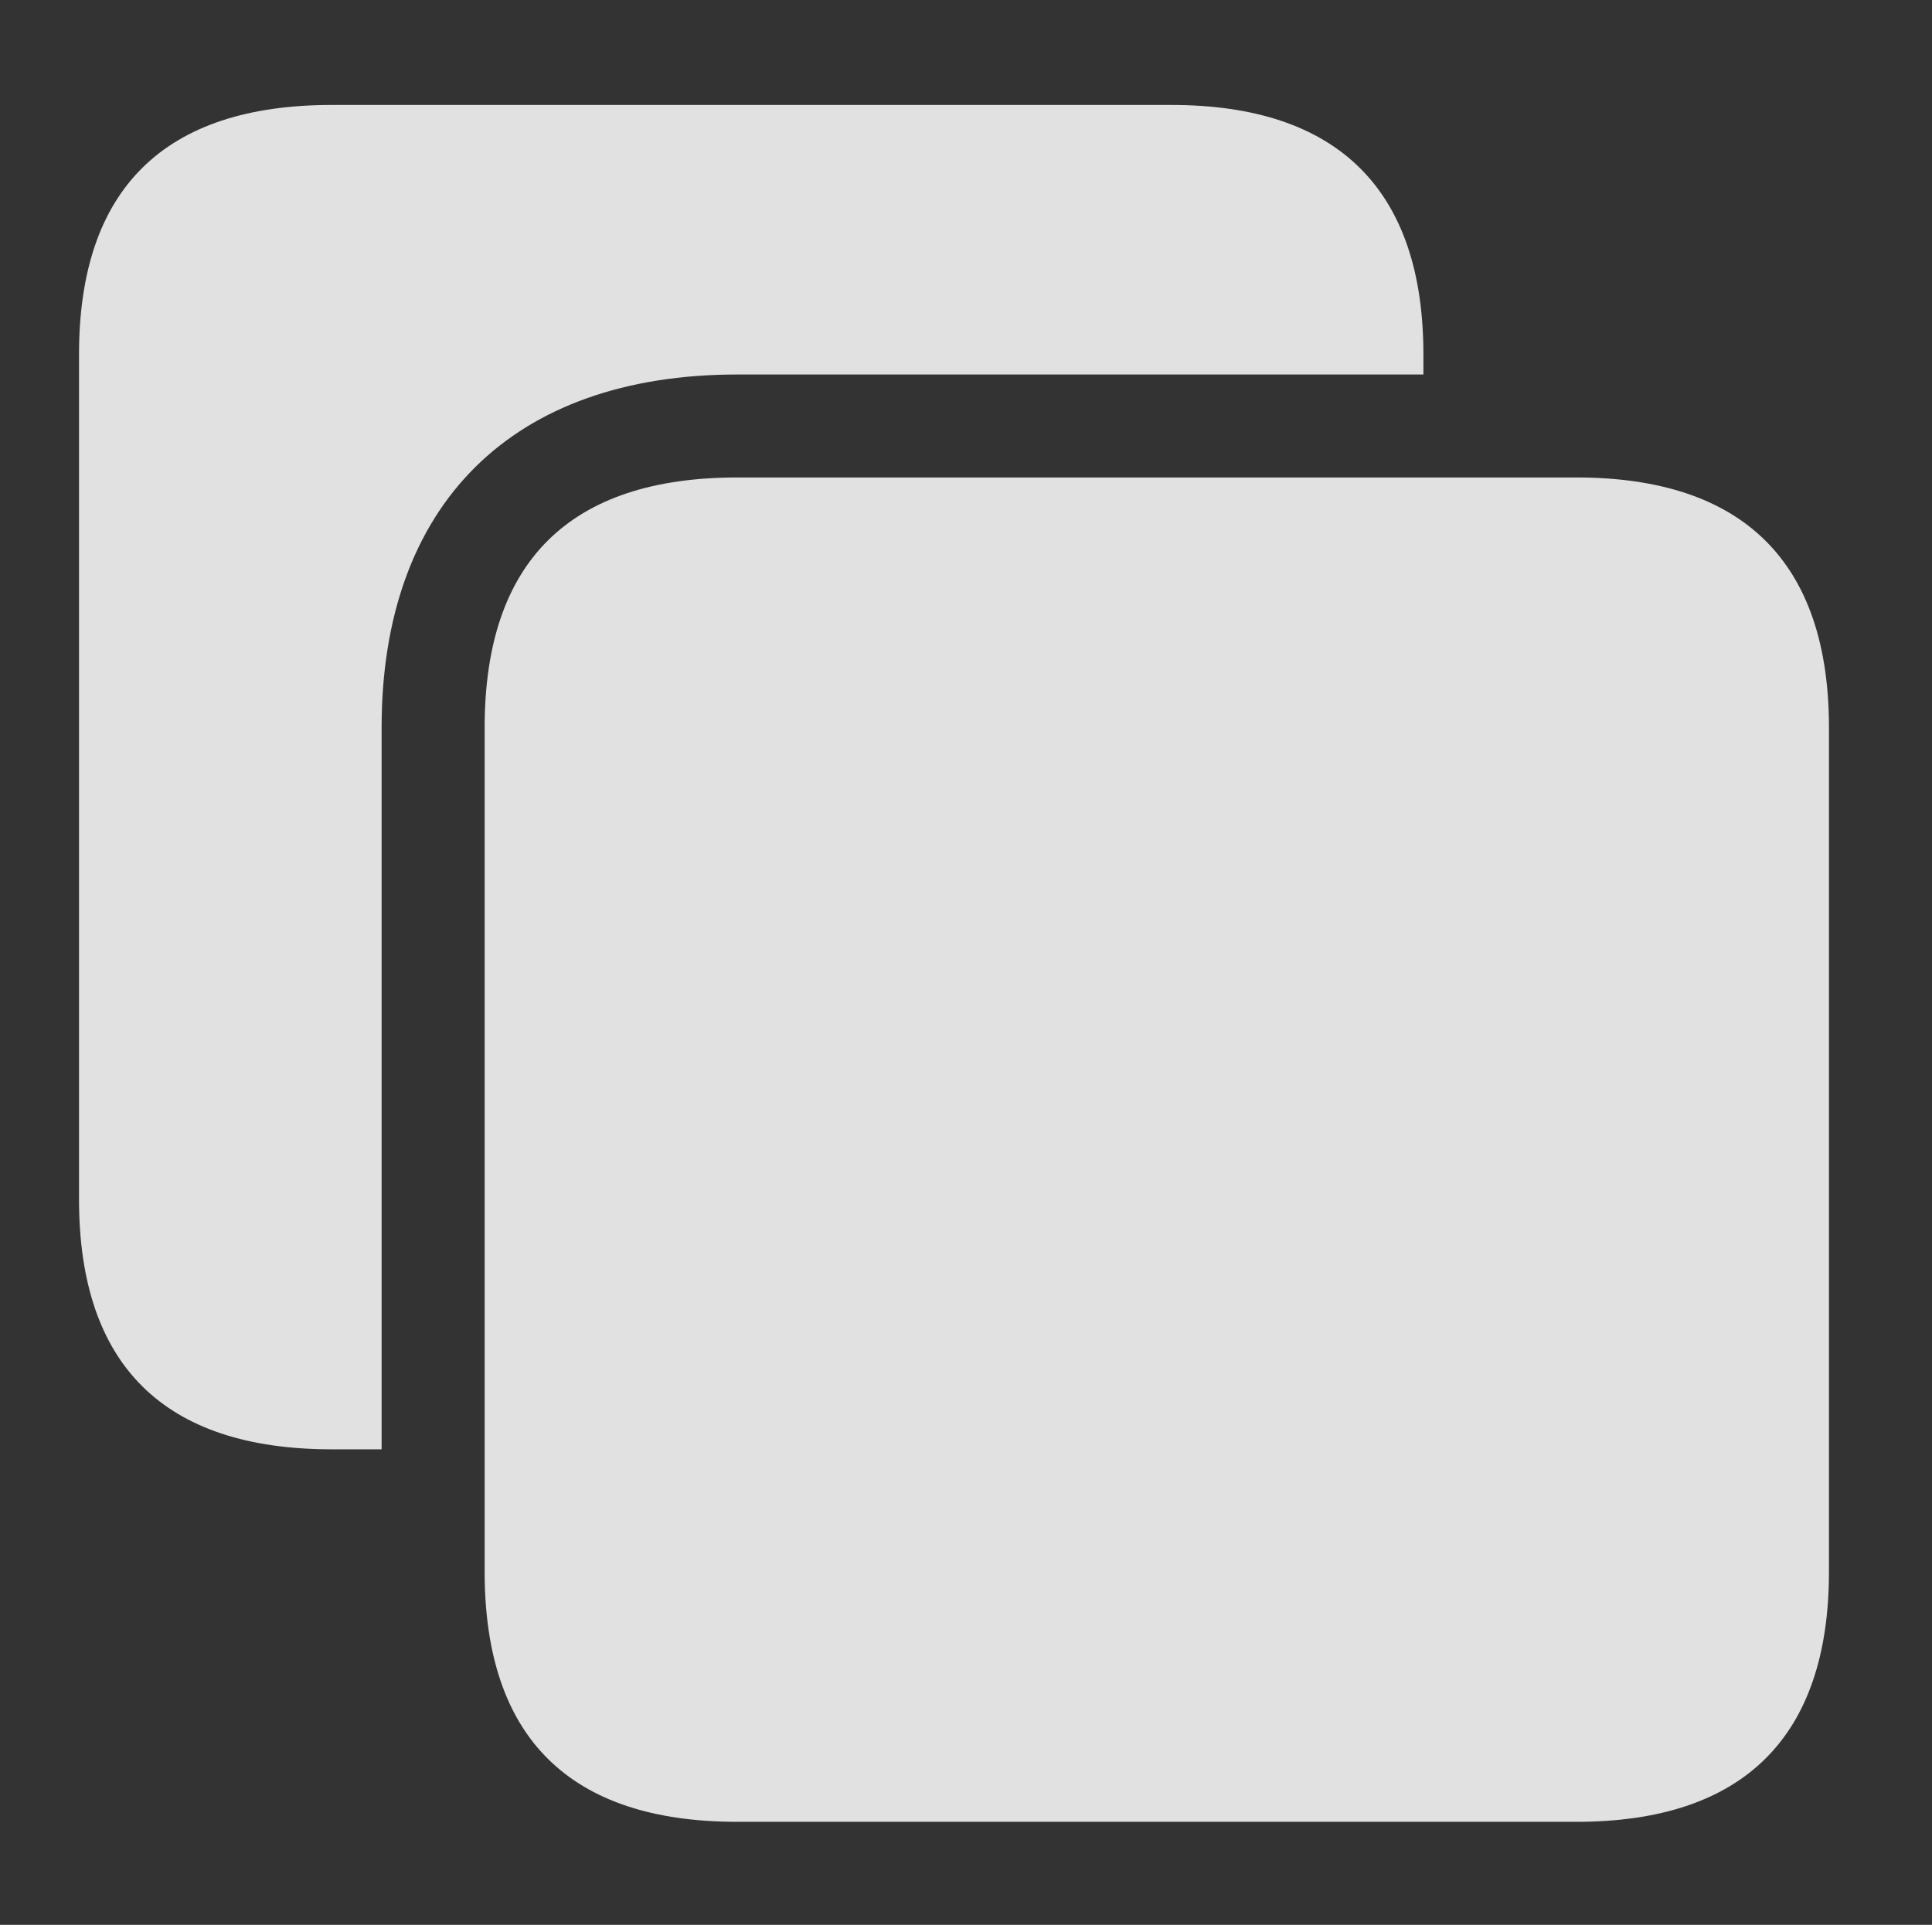 <?xml version="1.0" encoding="UTF-8"?>
<!--Generator: Apple Native CoreSVG 232.5-->
<!DOCTYPE svg
PUBLIC "-//W3C//DTD SVG 1.1//EN"
       "http://www.w3.org/Graphics/SVG/1.1/DTD/svg11.dtd">
<svg version="1.1" xmlns="http://www.w3.org/2000/svg" xmlns:xlink="http://www.w3.org/1999/xlink" width="29.121" height="29.014">
 <rect width="100%" height="100%" fill="#333333" stroke="none"/>
 <g>
  <rect height="29.014" opacity="0" width="29.121" x="0" y="0"/>
  <path d="M21.455 5.342L21.455 5.645L11.113 5.645C7.725 5.645 5.752 7.598 5.752 10.967L5.752 21.846L5 21.846C2.471 21.846 1.191 20.576 1.191 18.076L1.191 5.342C1.191 2.852 2.471 1.582 5 1.582L17.656 1.582C20.166 1.582 21.455 2.861 21.455 5.342Z" fill="#ffffff" fill-opacity="0.85"/>
  <path d="M11.113 27.461L23.76 27.461C26.279 27.461 27.568 26.182 27.568 23.691L27.568 10.967C27.568 8.477 26.279 7.197 23.76 7.197L11.113 7.197C8.584 7.197 7.305 8.467 7.305 10.967L7.305 23.691C7.305 26.191 8.584 27.461 11.113 27.461Z" fill="#ffffff" fill-opacity="0.85"/>
 </g>
</svg>
